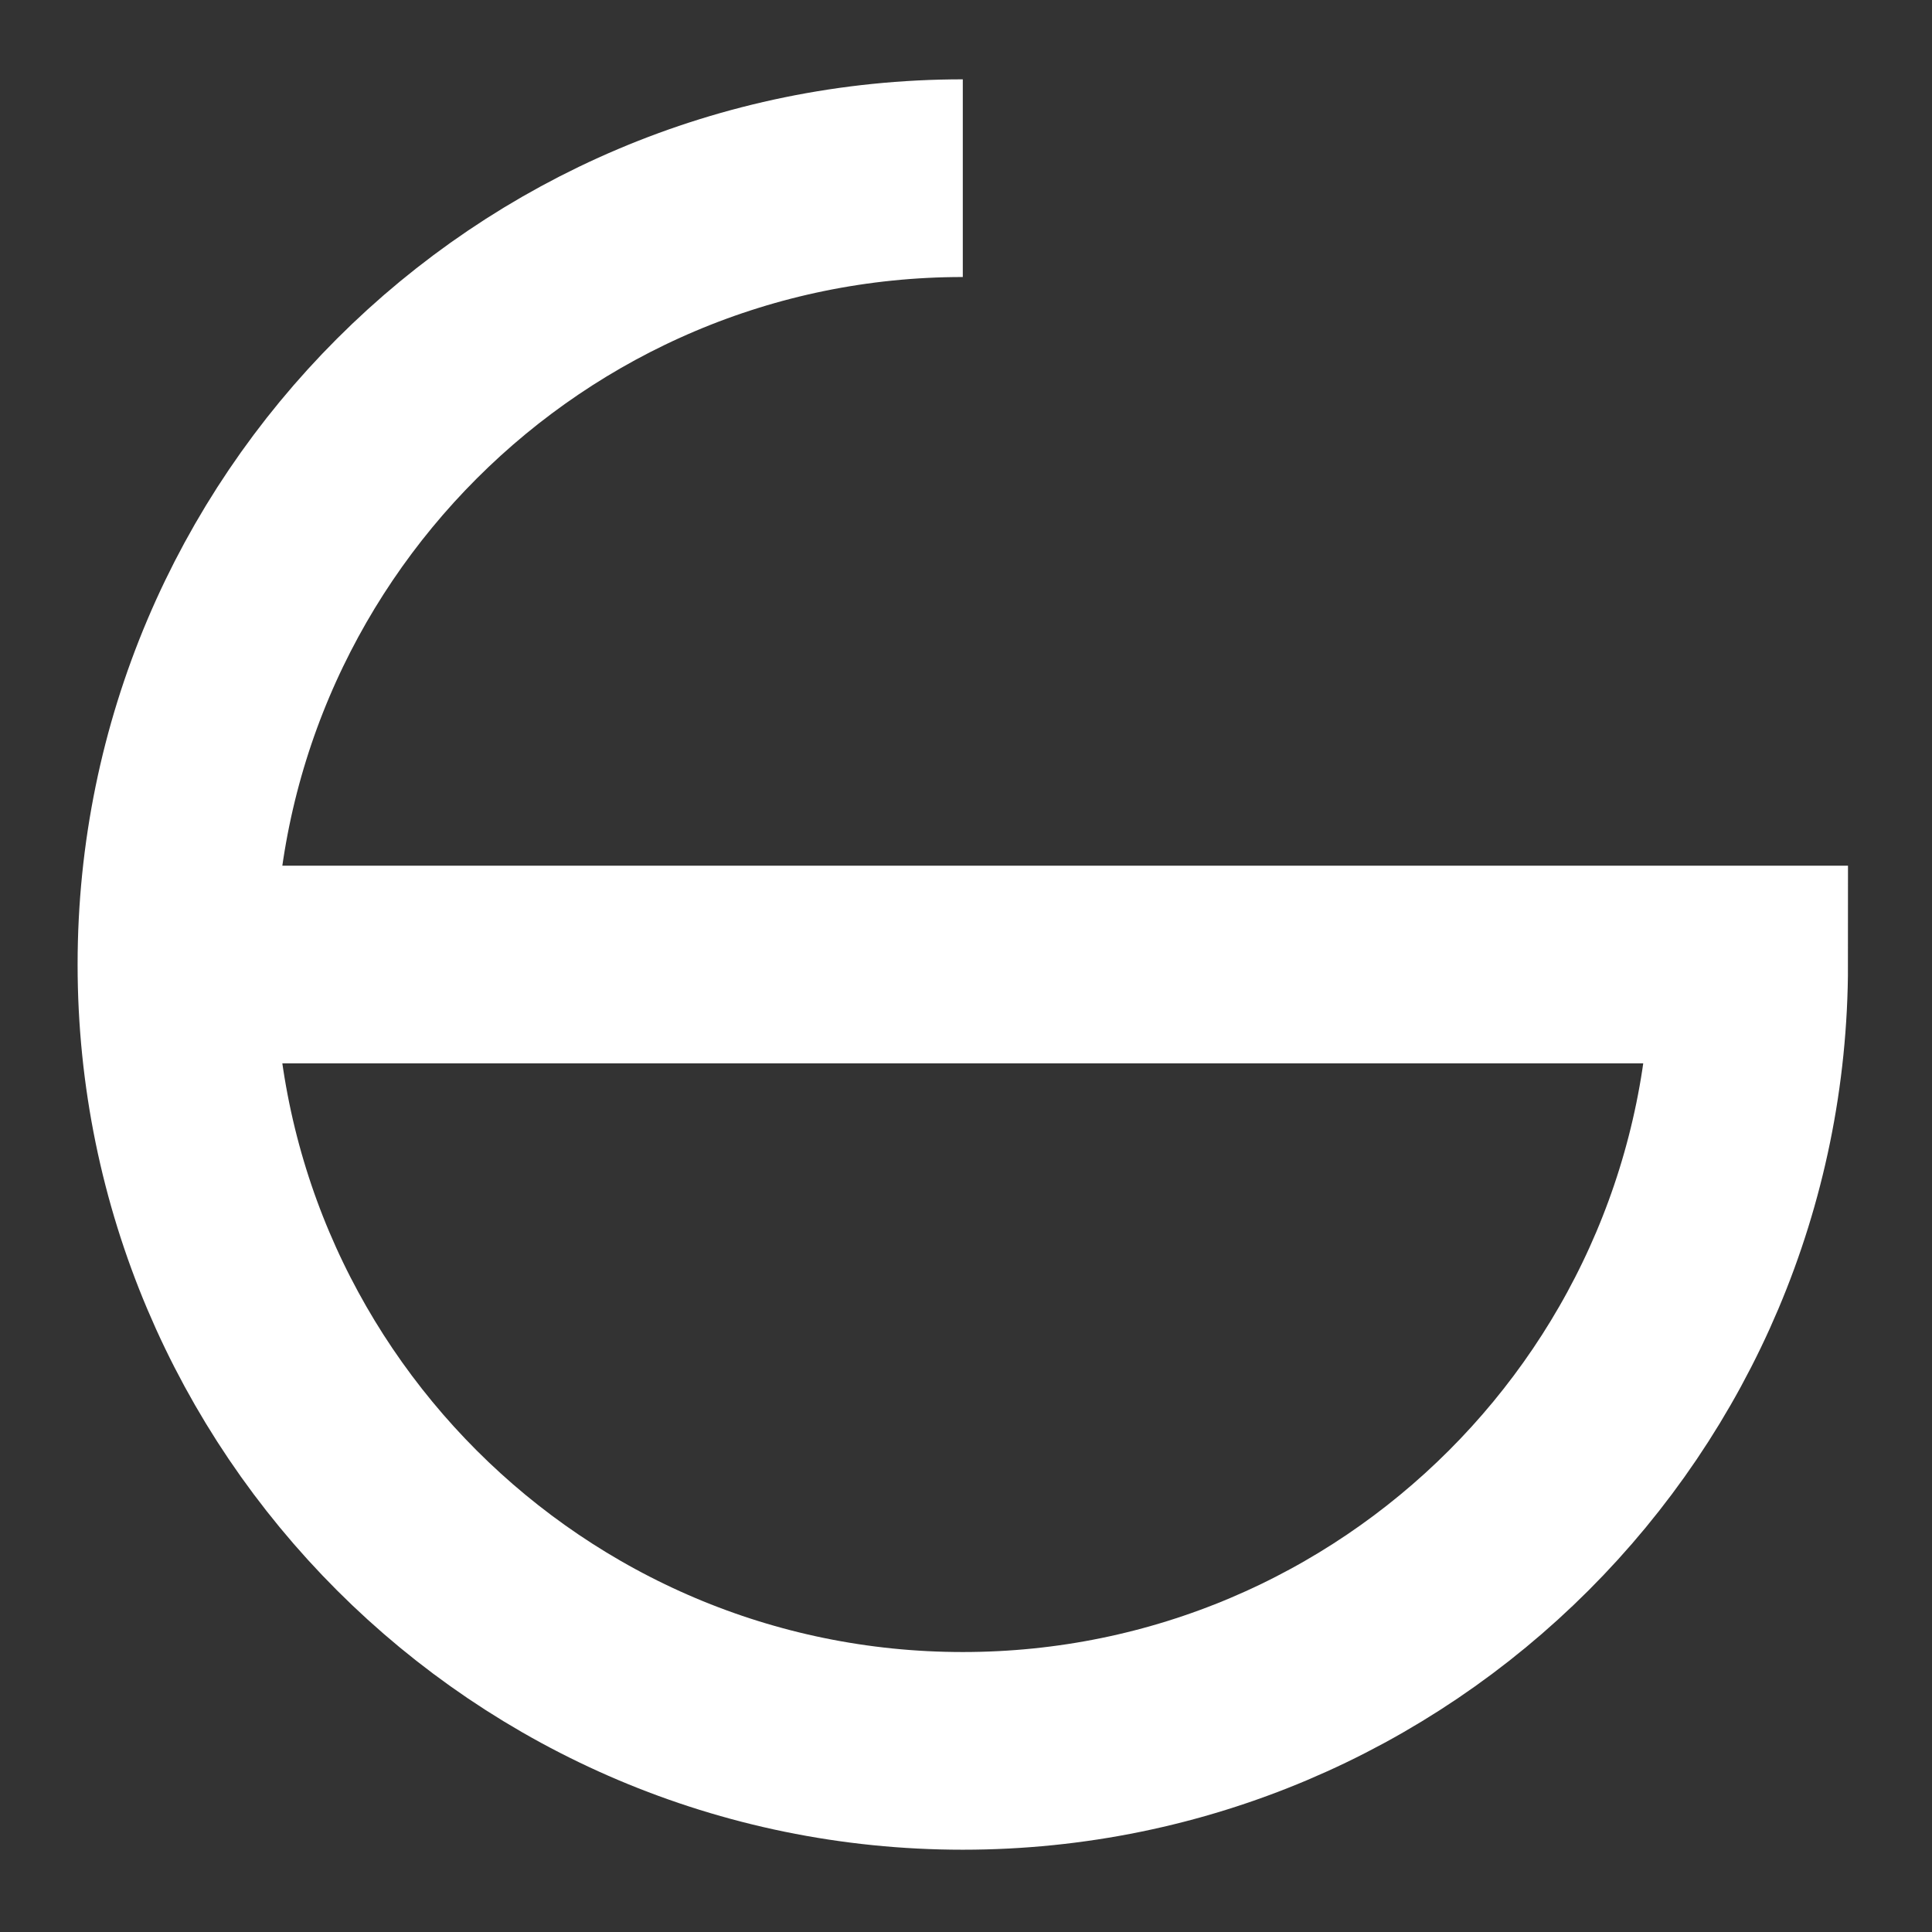 <?xml version="1.0" encoding="UTF-8" standalone="no"?>
<!DOCTYPE svg PUBLIC "-//W3C//DTD SVG 1.1//EN" "http://www.w3.org/Graphics/SVG/1.1/DTD/svg11.dtd">
<svg width="100%" height="100%" viewBox="0 0 733 733" version="1.1"
    xmlns="http://www.w3.org/2000/svg"
    xmlns:xlink="http://www.w3.org/1999/xlink" xml:space="preserve"
    xmlns:serif="http://www.serif.com/" style="fill-rule:evenodd;clip-rule:evenodd;stroke-miterlimit:1.5;">
    <rect x="0" y="0" width="733" height="733" fill="#333333" stroke="none"/>
    <g transform="matrix(1,0,0,1,-2170.25,-196.151)">
        <g transform="matrix(0.75,0,0,0.75,478.495,184.593)">
            <path d="M2344.93,503.331L3140.51,503.331C3140.51,722.876 2962.26,901.118 2742.72,901.118C2523.17,901.118 2344.93,722.876 2344.93,503.331C2344.93,283.786 2523.17,105.544 2742.72,105.544" style="fill:none;stroke:#fff;stroke-width:100px;"/>
        </g>
    </g>
</svg>
